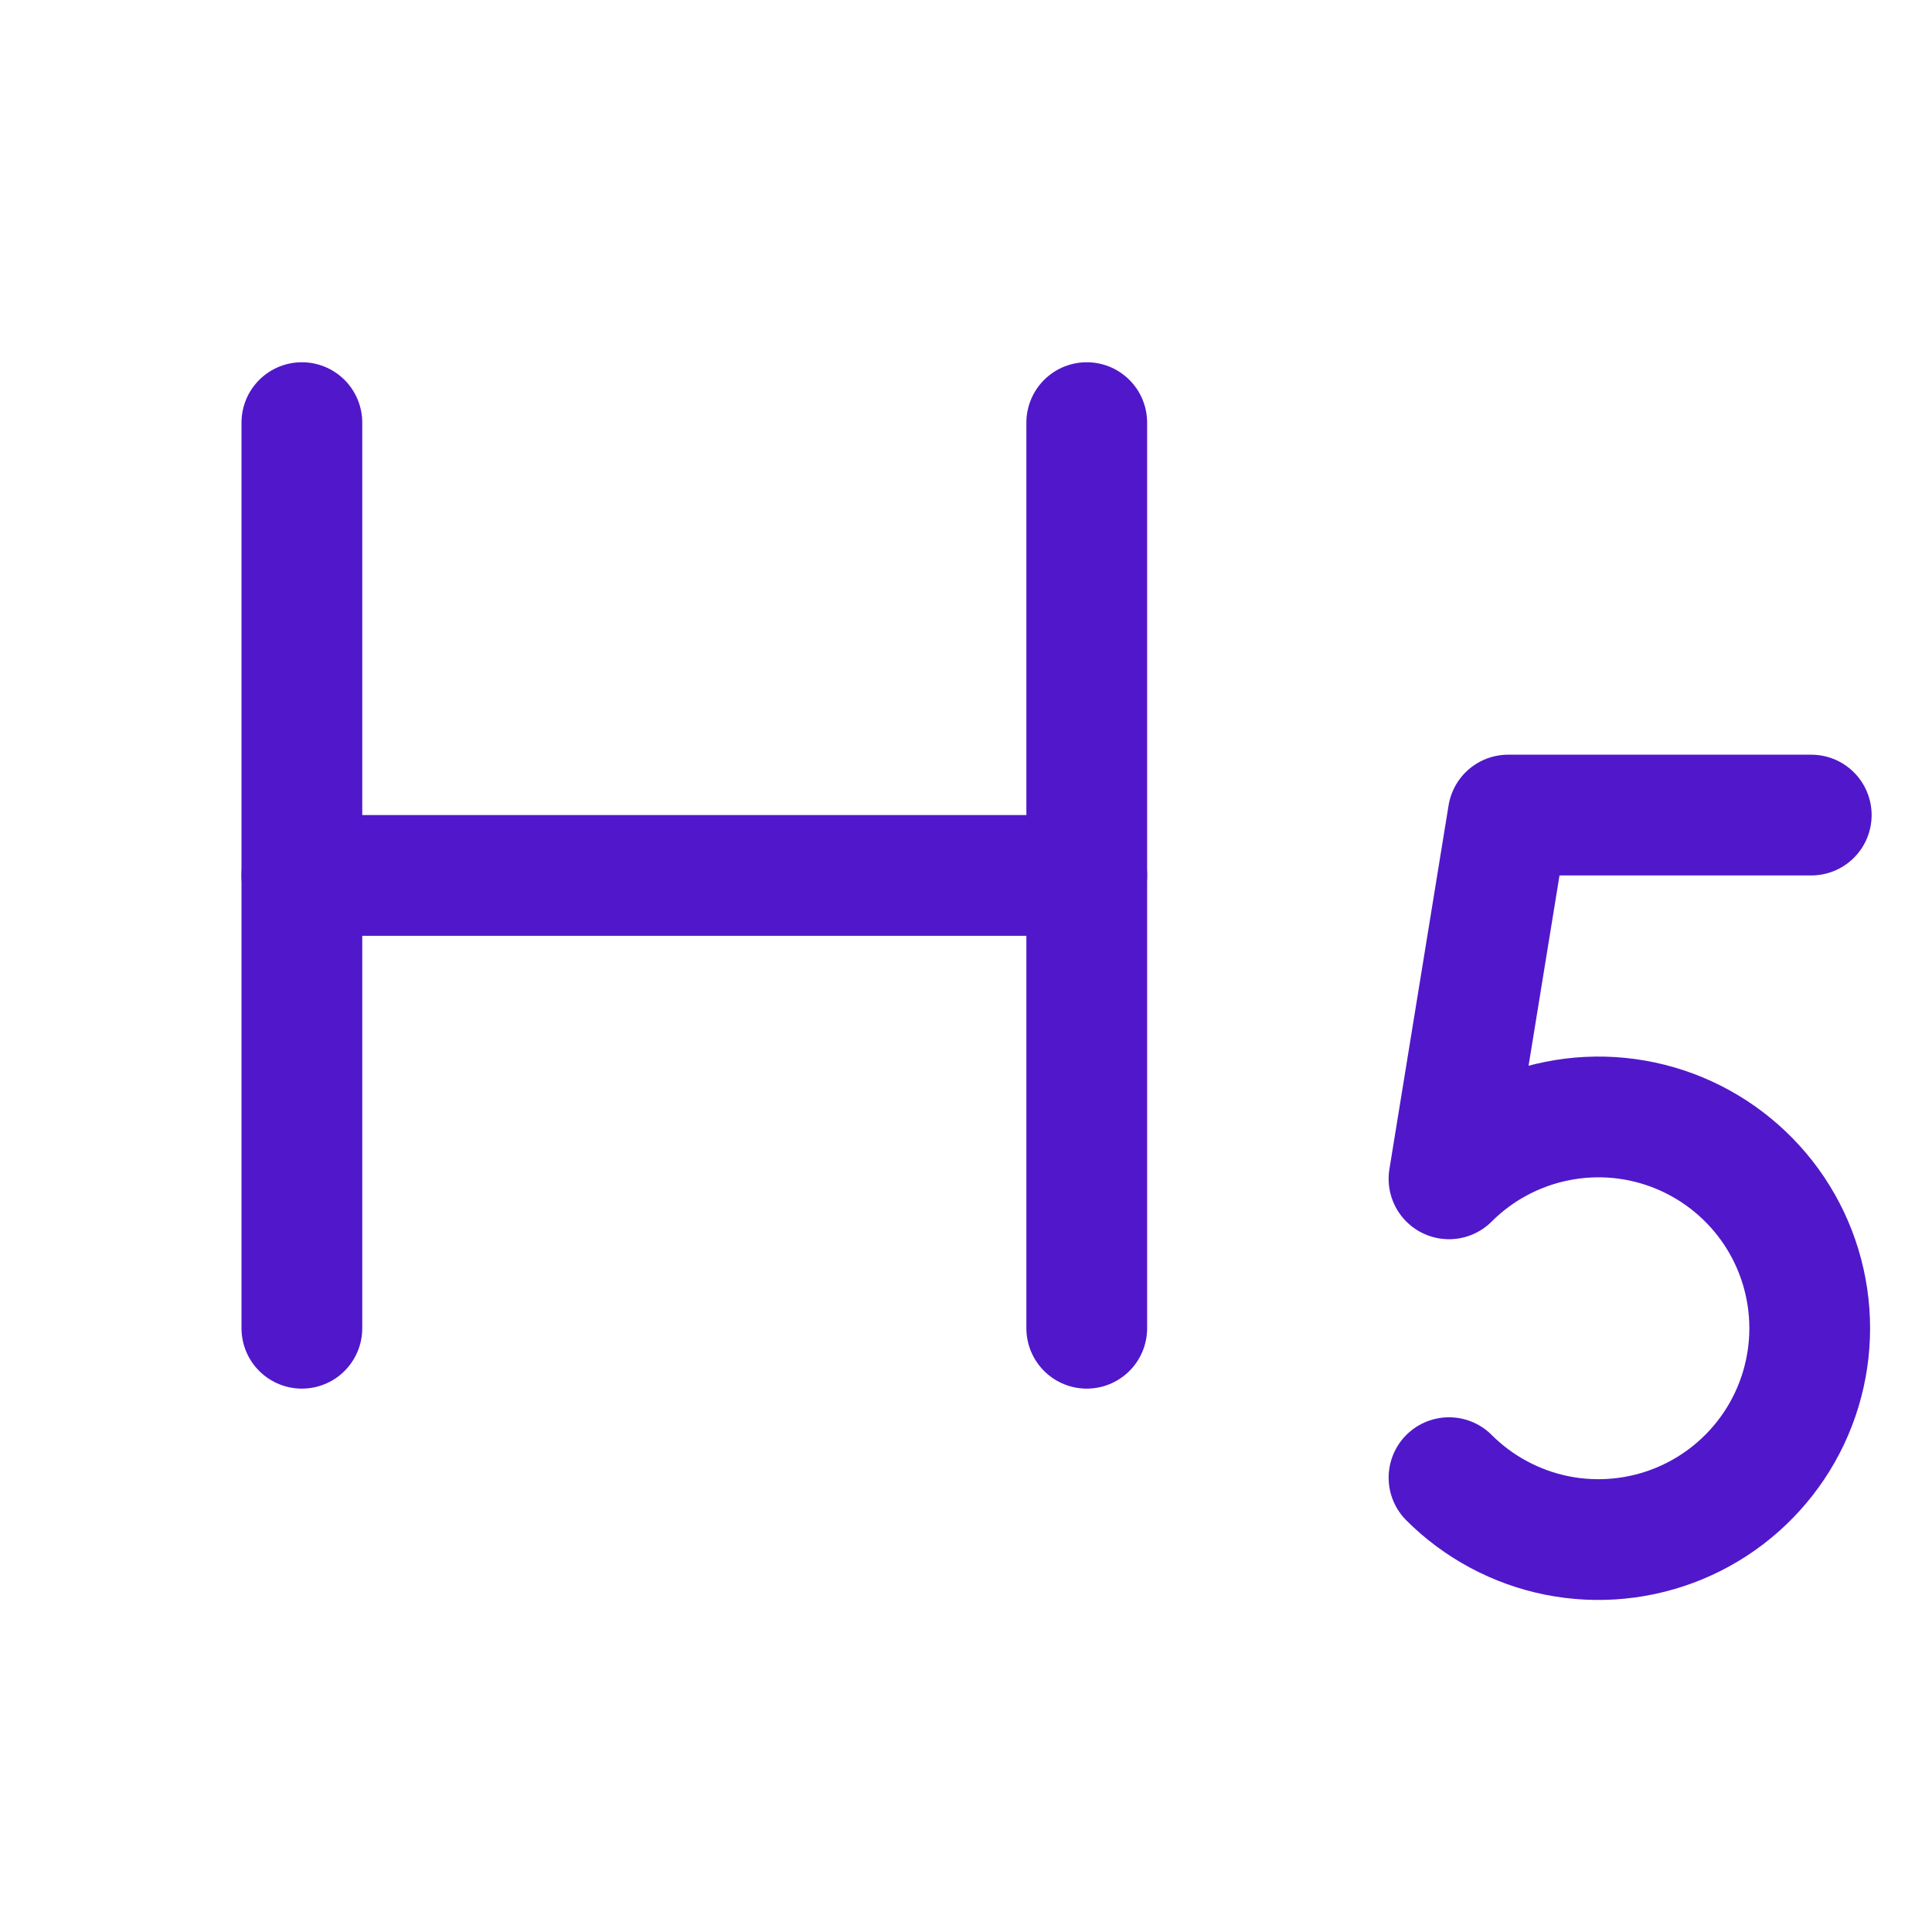 <svg width="24" height="24" viewBox="0 0 24 24" fill="none" xmlns="http://www.w3.org/2000/svg">
<path d="M3.75 5.25V16.5" stroke="#5018CA" stroke-width="1.5" stroke-linecap="round" stroke-linejoin="round"/>
<path d="M13.5 10.875H3.75" stroke="#5018CA" stroke-width="1.5" stroke-linecap="round" stroke-linejoin="round"/>
<path d="M13.5 5.25V16.5" stroke="#5018CA" stroke-width="1.5" stroke-linecap="round" stroke-linejoin="round"/>
<path d="M22.5 10.125H18.735L18 14.644C18.367 14.277 18.835 14.027 19.344 13.926C19.853 13.824 20.381 13.876 20.861 14.075C21.34 14.274 21.75 14.61 22.039 15.042C22.327 15.473 22.481 15.981 22.481 16.5C22.481 17.019 22.327 17.527 22.039 17.958C21.75 18.39 21.34 18.727 20.861 18.925C20.381 19.124 19.853 19.176 19.344 19.075C18.835 18.973 18.367 18.723 18 18.356" stroke="#5018CA" stroke-width="1.5" stroke-linecap="round" stroke-linejoin="round"/>
</svg>
